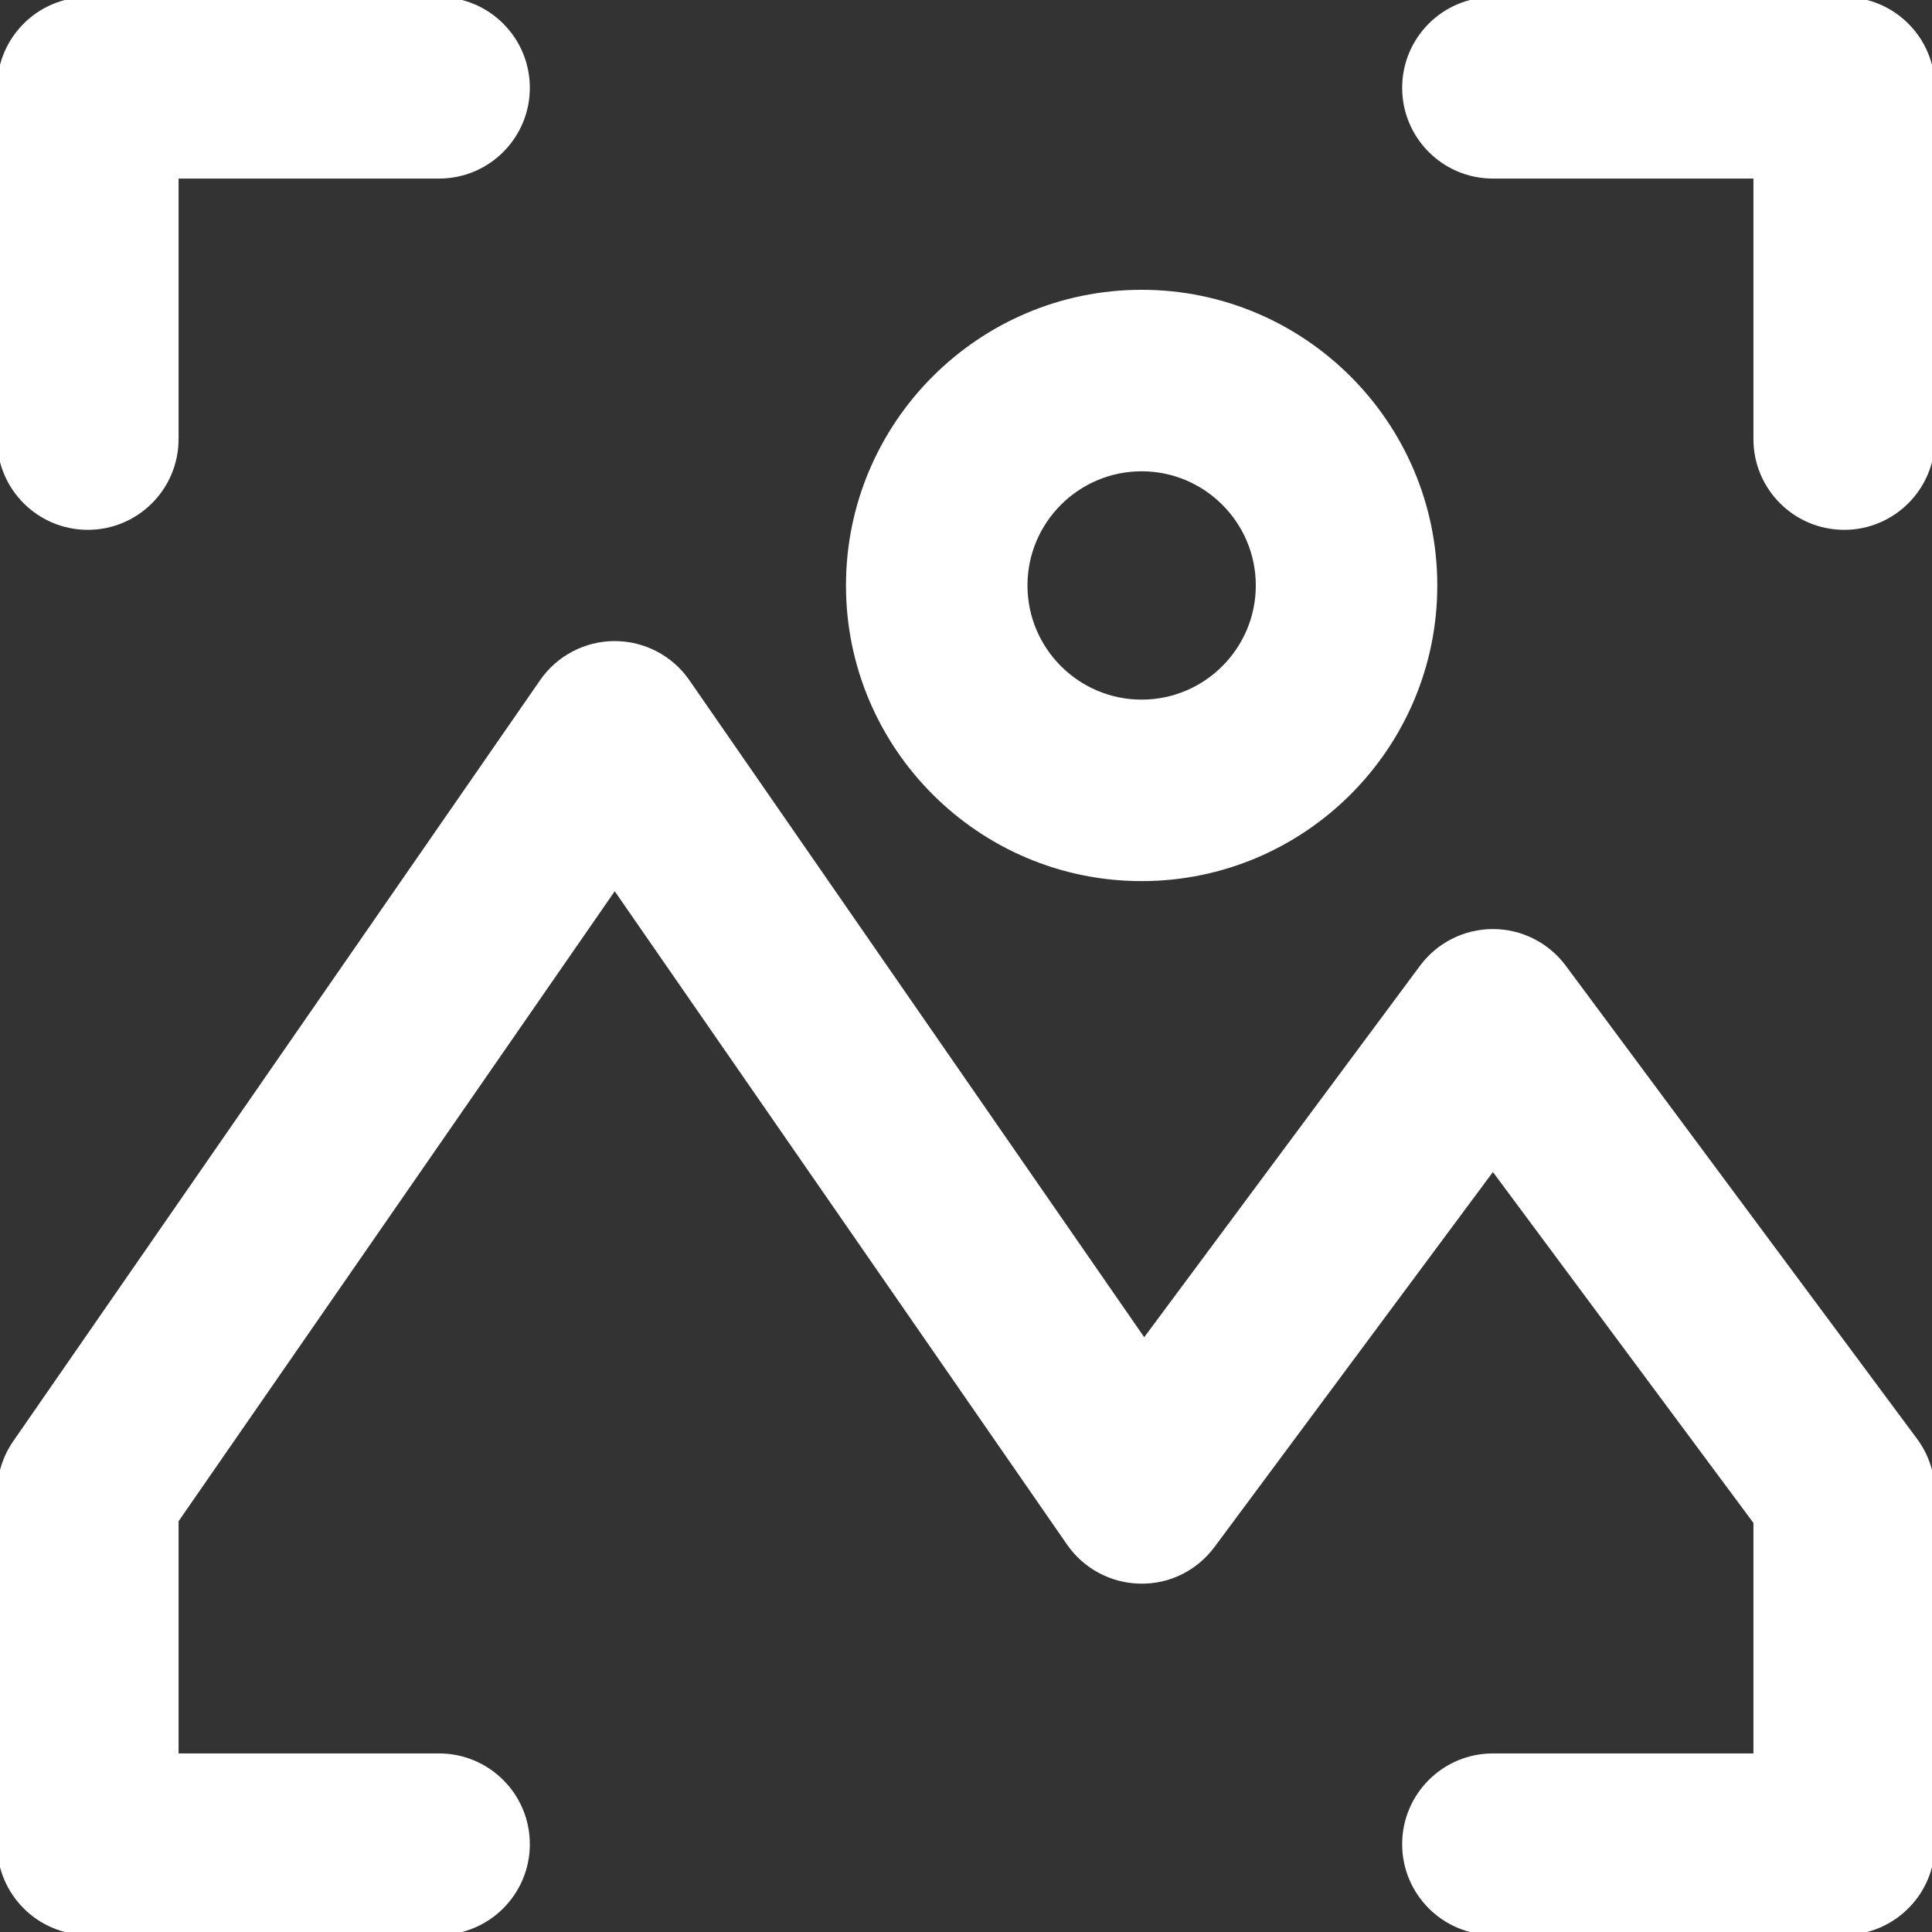 
<!-- Uploaded to: SVG Repo, www.svgrepo.com, Transformed by: SVG Repo Mixer Tools -->
<svg fill="#ffffff" height="64px" width="64px" version="1.1" id="Layer_1" xmlns="http://www.w3.org/2000/svg" xmlns:xlink="http://www.w3.org/1999/xlink" viewBox="0 0 330 330" xml:space="preserve" stroke="#ffffff">

<rect x="0" y="0" width="330" height="330" fill="#333333" stroke="none"/>

<g id="SVGRepo_bgCarrier" stroke-width="0"/>

<g id="SVGRepo_tracerCarrier" stroke-linecap="round" stroke-linejoin="round"/>

<g id="SVGRepo_iconCarrier"> <g id="XMLID_2_"> <path id="XMLID_4_" d="M315,0h-60c-8.284,0-15,6.716-15,15s6.716,15,15,15h45v45c0,8.284,6.716,15,15,15c8.284,0,15-6.716,15-15V15 C330,6.716,323.284,0,315,0z"/> <path id="XMLID_5_" d="M267.043,165.248c-2.83-3.811-7.296-6.058-12.043-6.058c-4.747,0-9.213,2.247-12.044,6.058l-47.53,64.016 l-78.093-112.802C114.531,112.415,109.922,110,105,110c-4.922,0-9.531,2.415-12.333,6.462l-90,130C0.93,248.97,0,251.949,0,255v60 c0,8.284,6.716,15,15,15h60c8.284,0,15-6.716,15-15s-6.716-15-15-15H30v-40.315l75-108.333l77.667,112.186 c2.752,3.975,7.251,6.38,12.084,6.46c4.862,0.107,9.41-2.174,12.292-6.056L255,199.352l45,60.608V300h-45c-8.284,0-15,6.716-15,15 s6.716,15,15,15h60c8.284,0,15-6.716,15-15v-60c0-3.221-1.037-6.356-2.957-8.942L267.043,165.248z"/> <path id="XMLID_6_" d="M15,90c8.284,0,15-6.716,15-15V30h45c8.284,0,15-6.716,15-15S83.284,0,75,0H15C6.716,0,0,6.716,0,15v60 C0,83.284,6.716,90,15,90z"/> <path id="XMLID_7_" d="M195,150c27.57,0,50-22.43,50-50s-22.43-50-50-50s-50,22.43-50,50S167.43,150,195,150z M195,80 c11.028,0,20,8.972,20,20s-8.972,20-20,20c-11.028,0-20-8.972-20-20S183.972,80,195,80z"/> </g> </g>

</svg>